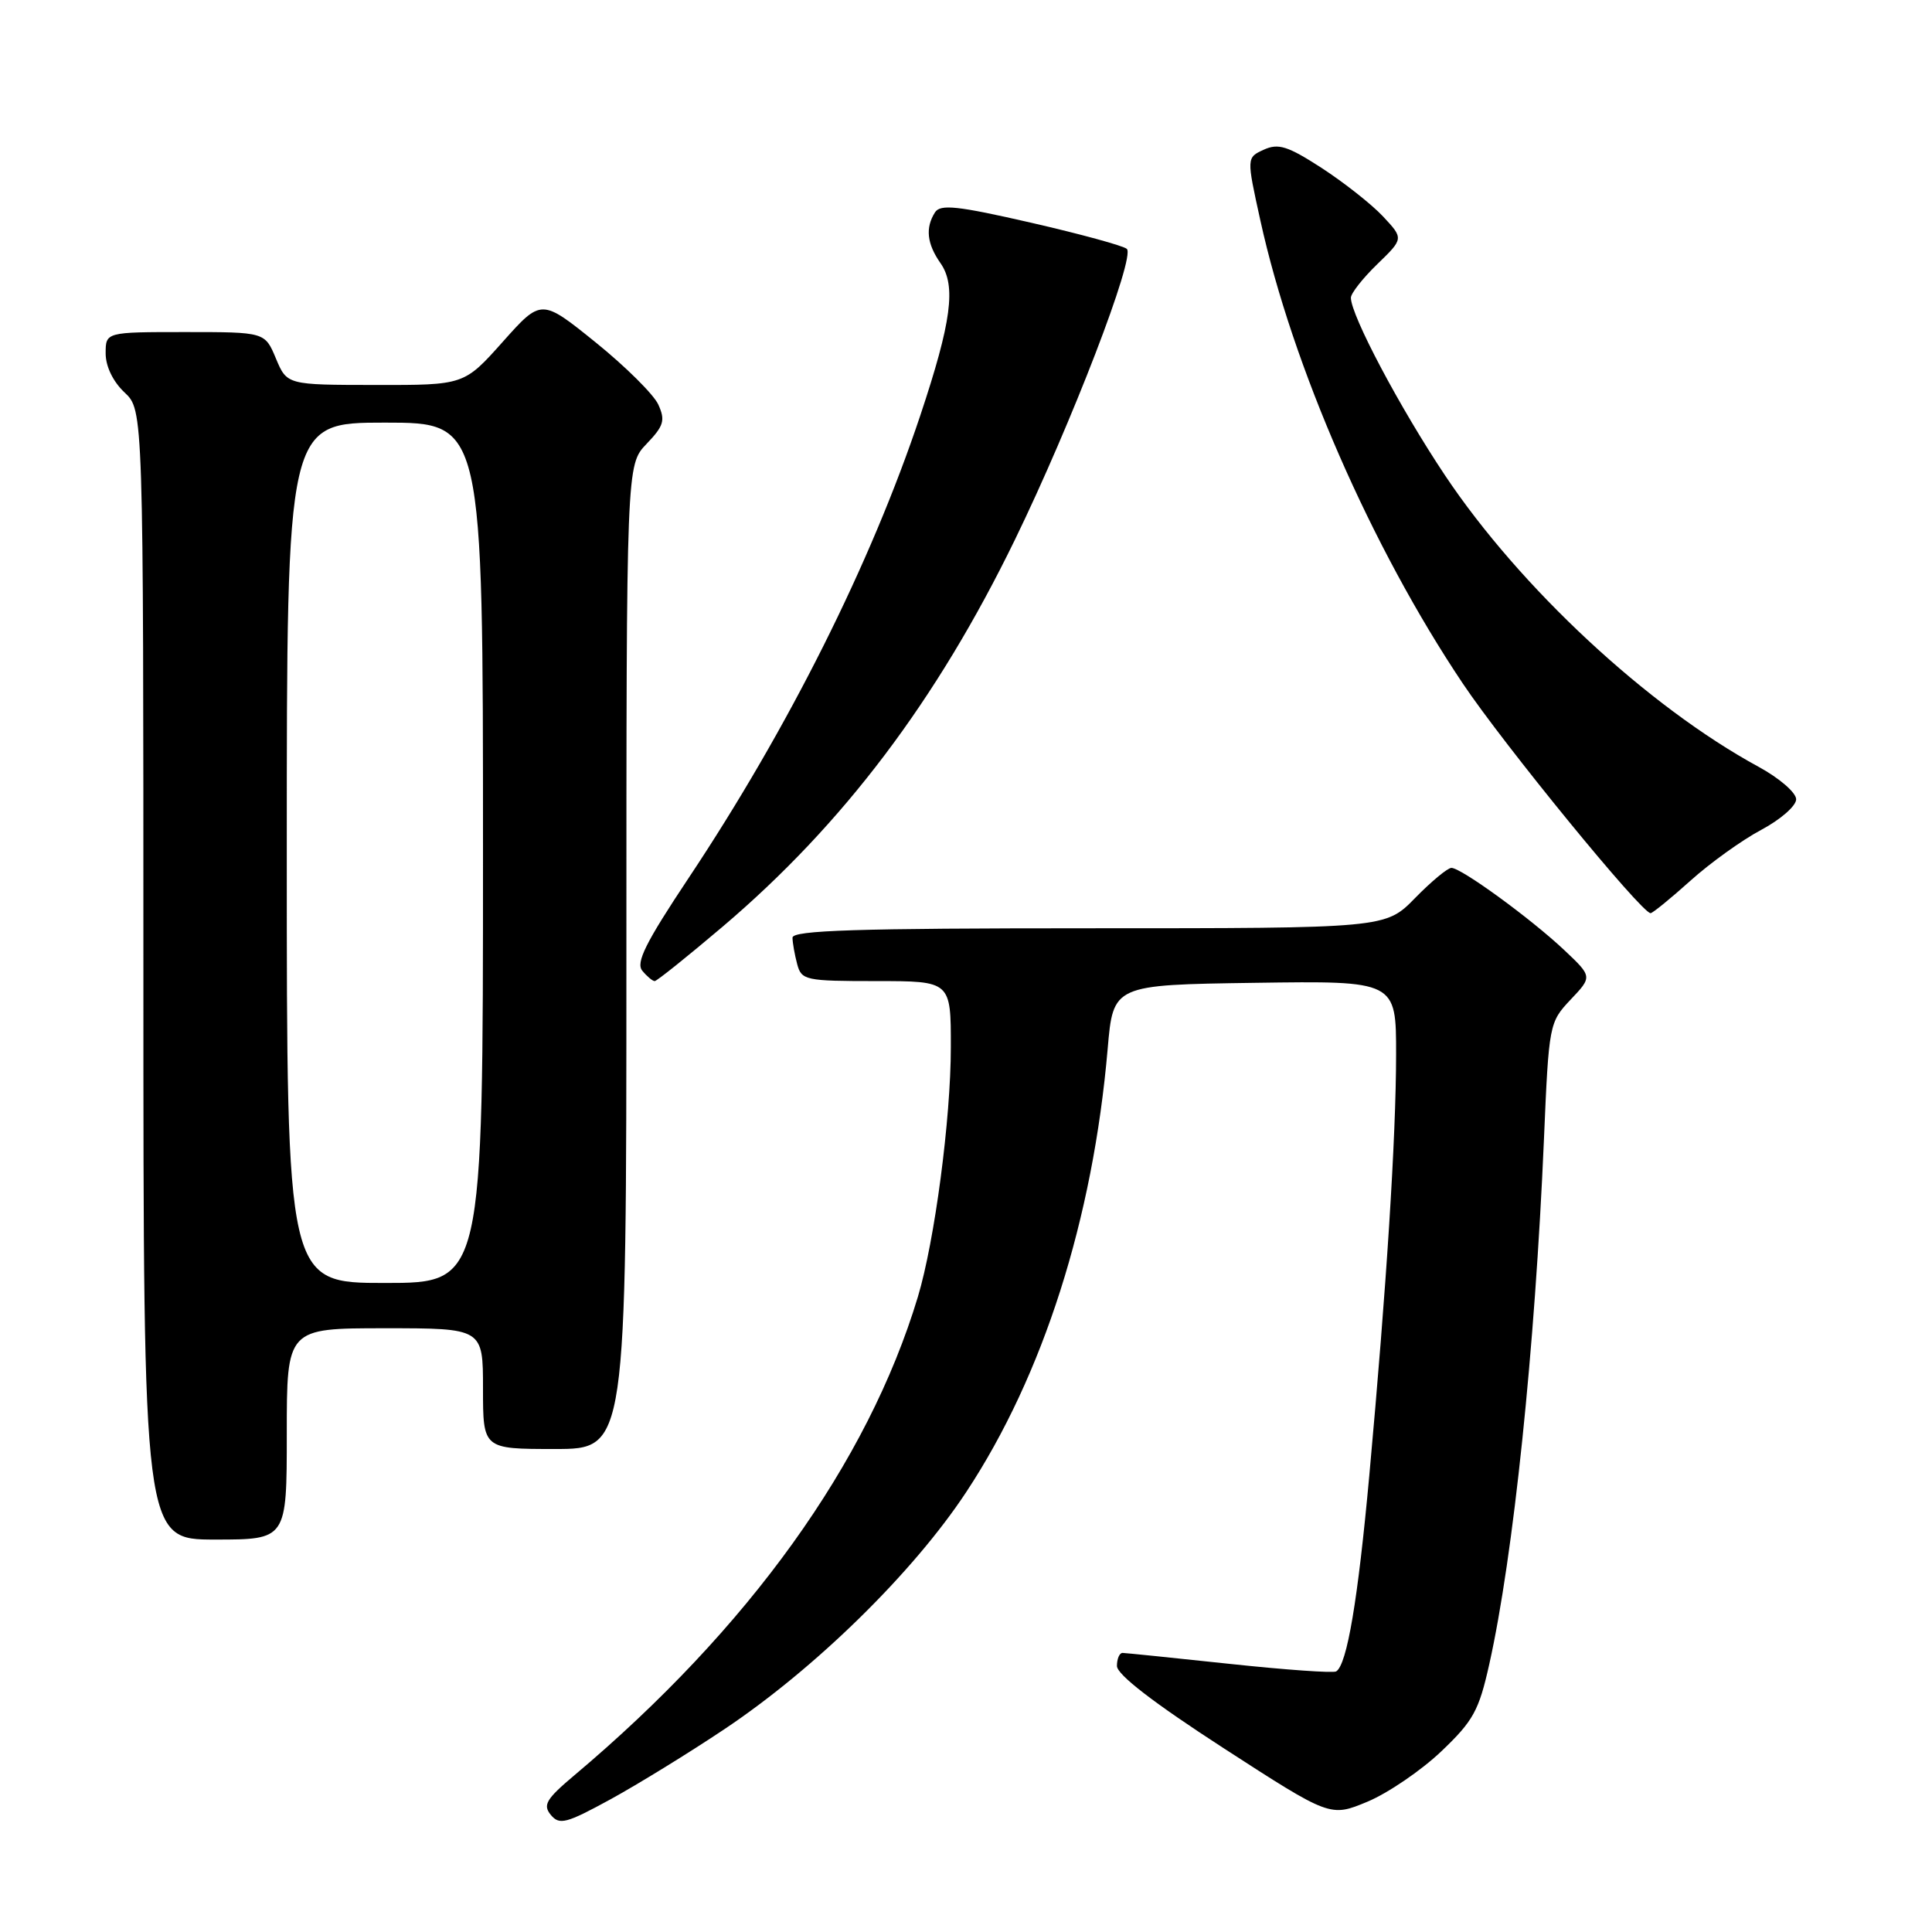 <?xml version="1.0" encoding="UTF-8" standalone="no"?>
<!DOCTYPE svg PUBLIC "-//W3C//DTD SVG 1.1//EN" "http://www.w3.org/Graphics/SVG/1.1/DTD/svg11.dtd" >
<svg xmlns="http://www.w3.org/2000/svg" xmlns:xlink="http://www.w3.org/1999/xlink" version="1.1" viewBox="0 0 256 256">
 <g >
 <path fill="currentColor"
d=" M 95.95 229.15 C 108.05 221.07 121.04 208.33 128.06 197.66 C 138.23 182.24 144.82 161.56 146.77 139.00 C 147.50 130.50 147.50 130.50 166.25 130.23 C 185.00 129.96 185.00 129.96 184.99 139.73 C 184.98 150.78 183.72 170.49 181.44 195.50 C 179.93 212.03 178.49 220.58 177.05 221.47 C 176.66 221.71 170.31 221.26 162.92 220.47 C 155.54 219.68 149.16 219.03 148.75 219.02 C 148.34 219.01 148.00 219.79 148.00 220.75 C 148.01 221.90 152.85 225.63 162.13 231.64 C 176.26 240.78 176.26 240.78 181.18 238.74 C 183.89 237.61 188.28 234.62 190.94 232.10 C 195.22 228.03 195.96 226.69 197.34 220.50 C 200.53 206.22 203.39 178.75 204.58 151.00 C 205.23 135.69 205.28 135.46 208.12 132.45 C 211.00 129.41 211.00 129.41 207.25 125.87 C 202.82 121.70 193.62 115.00 192.32 115.00 C 191.82 115.00 189.65 116.80 187.50 119.00 C 183.59 123.00 183.59 123.00 144.30 123.00 C 113.52 123.00 105.00 123.27 105.01 124.25 C 105.02 124.94 105.30 126.51 105.63 127.75 C 106.20 129.89 106.71 130.00 116.12 130.00 C 126.00 130.00 126.00 130.00 125.99 138.75 C 125.99 148.27 123.85 164.45 121.62 171.85 C 114.99 193.83 99.22 215.79 76.10 235.24 C 72.36 238.39 71.90 239.17 72.99 240.49 C 74.13 241.86 75.03 241.62 80.89 238.42 C 84.52 236.43 91.30 232.26 95.95 229.15 Z  M 38.00 190.00 C 38.00 176.00 38.00 176.00 51.00 176.00 C 64.00 176.00 64.00 176.00 64.00 184.00 C 64.00 192.00 64.00 192.00 73.50 192.00 C 83.00 192.00 83.00 192.00 83.00 126.80 C 83.00 61.61 83.00 61.61 85.67 58.82 C 87.96 56.43 88.18 55.70 87.23 53.61 C 86.63 52.28 82.89 48.57 78.93 45.37 C 71.73 39.56 71.73 39.56 66.62 45.29 C 61.50 51.03 61.50 51.03 49.76 51.01 C 38.03 51.00 38.03 51.00 36.56 47.50 C 35.10 44.00 35.10 44.00 24.55 44.00 C 14.00 44.00 14.00 44.00 14.00 46.83 C 14.00 48.55 14.98 50.57 16.50 52.00 C 19.00 54.35 19.00 54.35 19.00 129.17 C 19.00 204.00 19.00 204.00 28.50 204.00 C 38.00 204.00 38.00 204.00 38.00 190.00 Z  M 95.74 122.80 C 111.72 109.23 124.13 92.80 134.49 71.50 C 141.97 56.12 150.47 34.04 149.31 32.98 C 148.87 32.57 143.16 31.01 136.62 29.51 C 126.85 27.27 124.60 27.03 123.89 28.14 C 122.59 30.19 122.82 32.30 124.62 34.87 C 126.72 37.86 126.08 42.65 121.94 55.06 C 115.40 74.65 104.48 96.46 91.24 116.35 C 85.55 124.90 84.22 127.56 85.11 128.63 C 85.73 129.38 86.47 130.00 86.75 130.00 C 87.03 130.00 91.07 126.76 95.74 122.80 Z  M 223.99 116.70 C 226.62 114.33 230.85 111.30 233.39 109.95 C 235.92 108.60 238.00 106.79 238.00 105.91 C 238.00 105.03 235.77 103.10 233.01 101.60 C 218.36 93.63 201.42 77.88 191.48 63.00 C 185.50 54.05 179.00 41.78 179.00 39.45 C 179.00 38.87 180.57 36.87 182.50 35.00 C 186.00 31.61 186.00 31.61 183.25 28.67 C 181.74 27.06 178.08 24.18 175.13 22.26 C 170.63 19.35 169.39 18.96 167.47 19.83 C 165.17 20.88 165.17 20.88 167.00 29.19 C 171.26 48.55 181.72 72.50 193.81 90.54 C 199.25 98.67 217.51 121.00 218.71 121.00 C 218.98 121.00 221.36 119.06 223.99 116.70 Z  M 38.00 113.00 C 38.00 56.00 38.00 56.00 51.00 56.00 C 64.00 56.00 64.00 56.00 64.00 113.00 C 64.00 170.00 64.00 170.00 51.00 170.00 C 38.00 170.00 38.00 170.00 38.00 113.00 Z "/>
</g>
</svg>